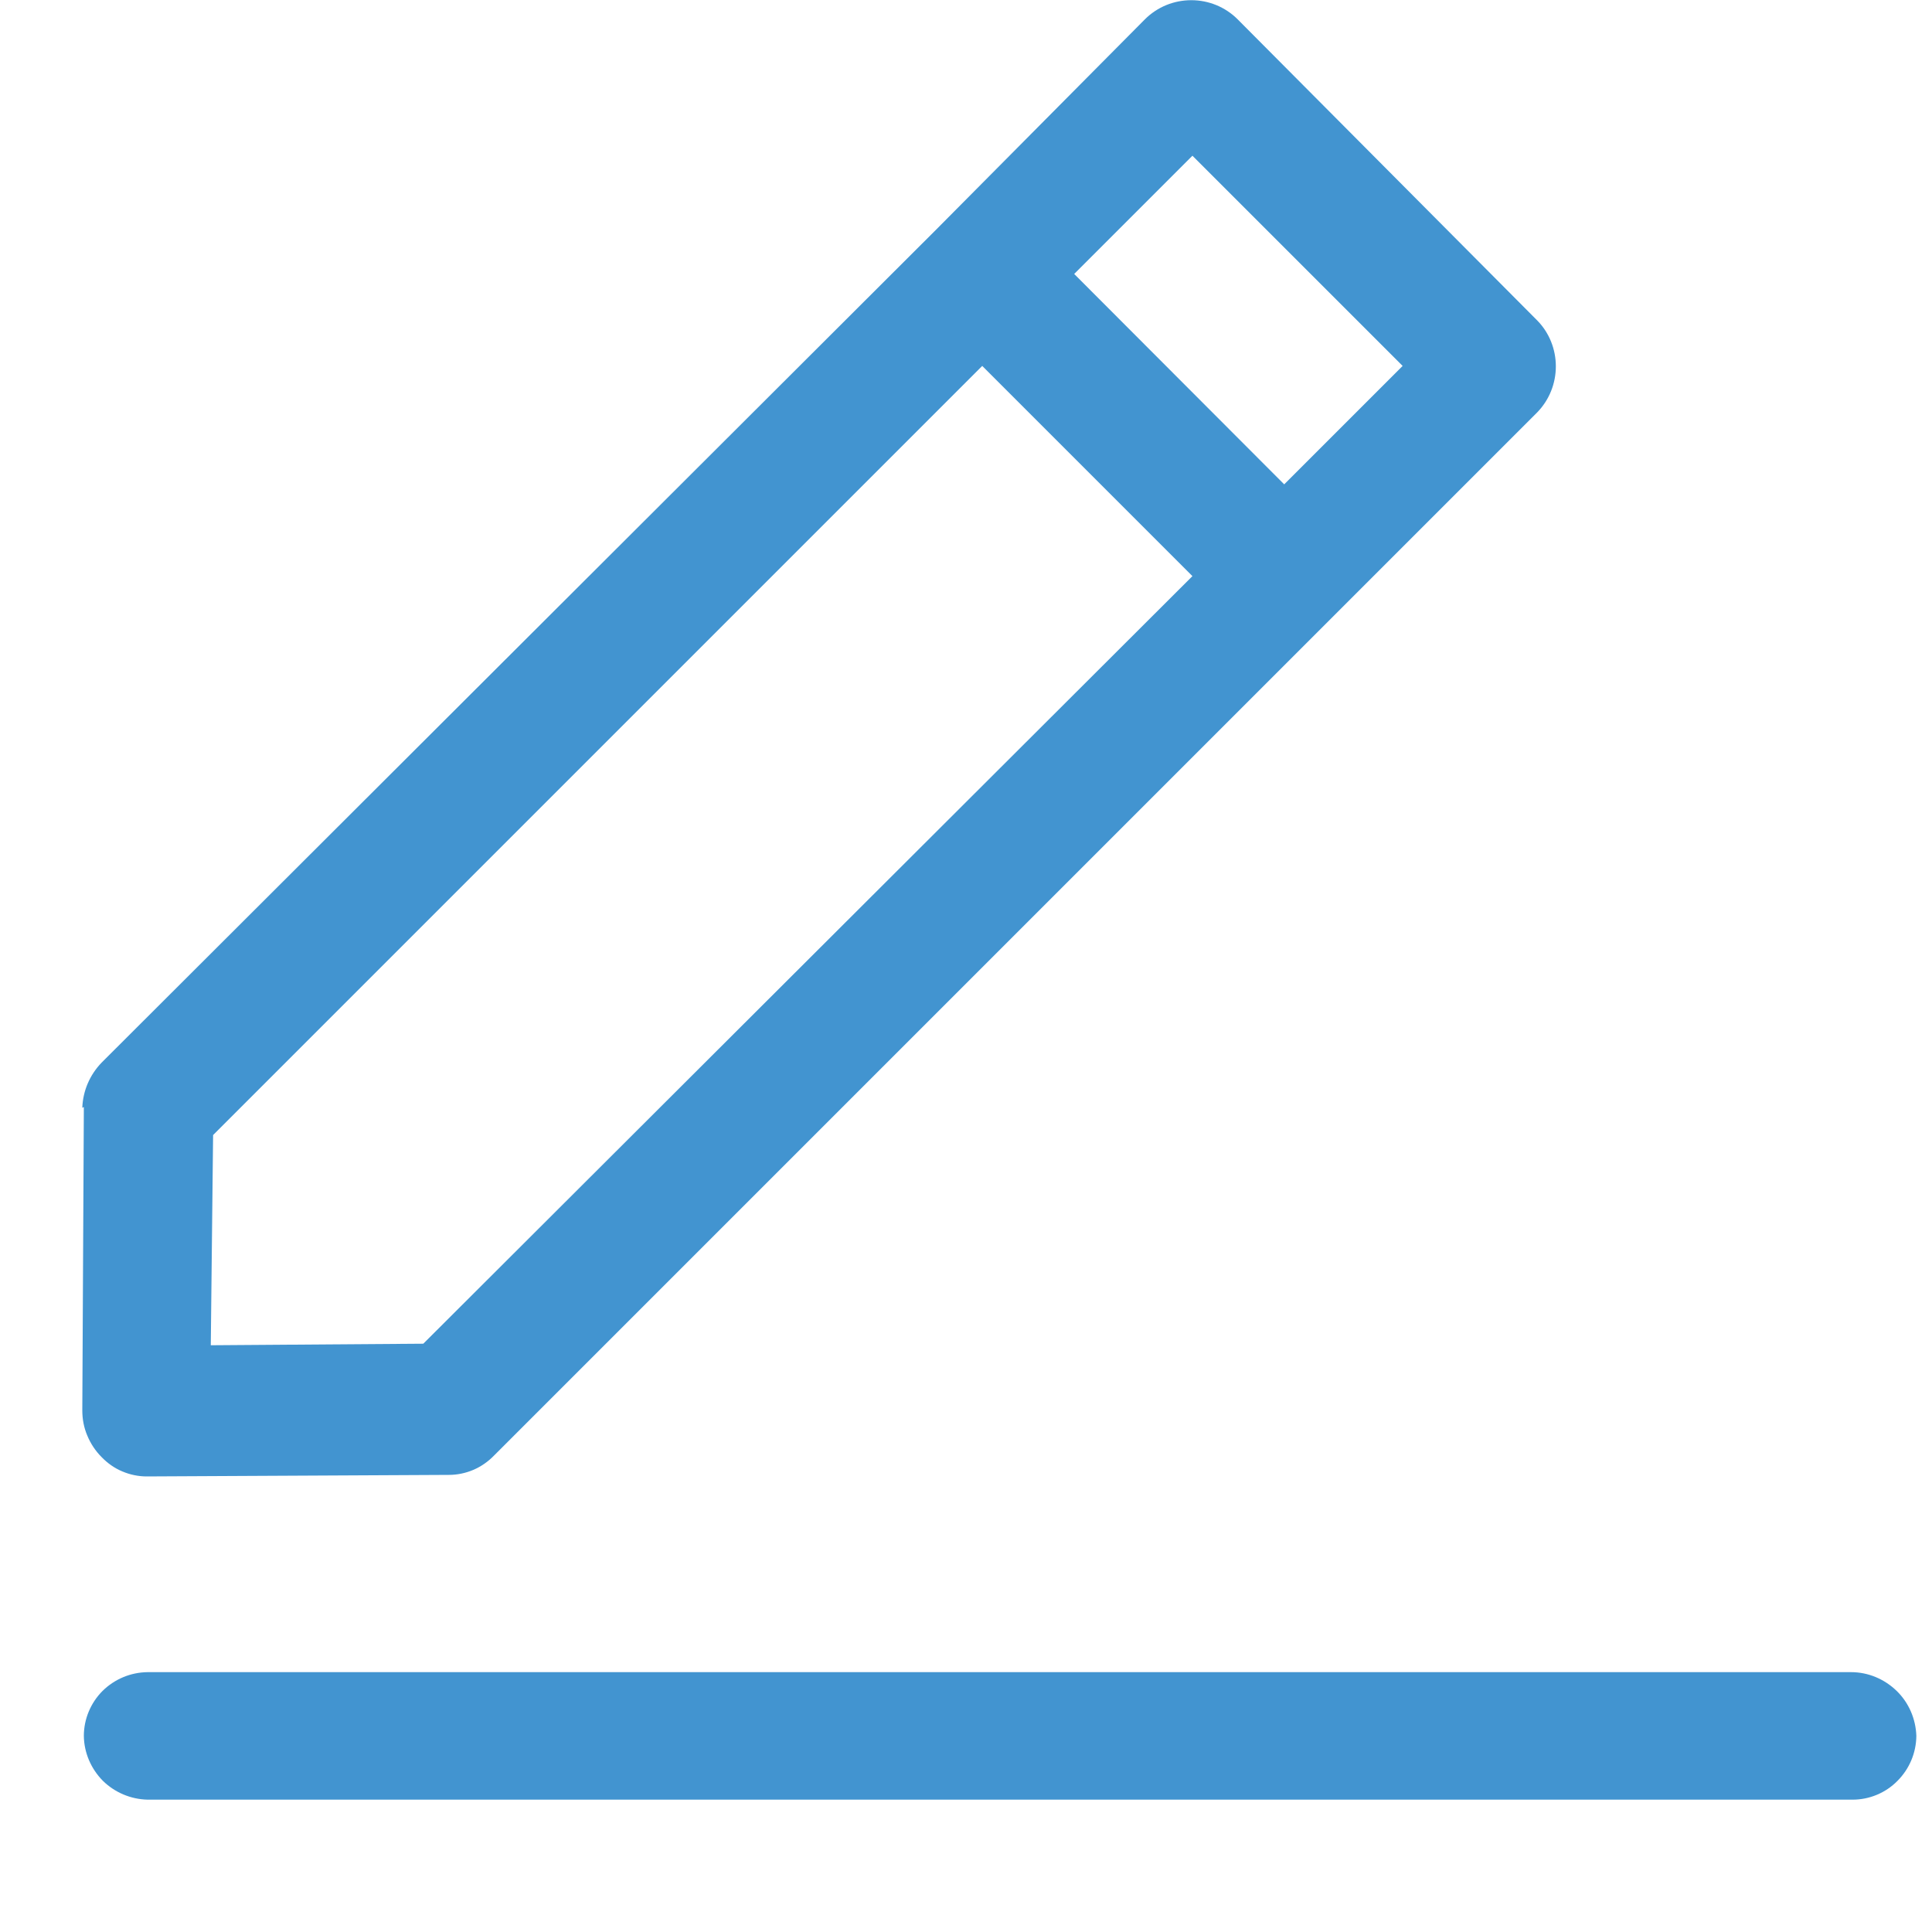 <svg width="10" height="10" viewBox="0 0 10 10" fill="none" xmlns="http://www.w3.org/2000/svg">
	<path d="M9.581 8.655H0.764C0.676 8.656 0.593 8.691 0.531 8.752C0.469 8.814 0.434 8.898 0.434 8.985C0.435 9.072 0.471 9.155 0.532 9.217C0.594 9.278 0.677 9.313 0.764 9.315H9.589C9.676 9.315 9.76 9.28 9.821 9.218C9.883 9.156 9.918 9.073 9.919 8.985C9.916 8.897 9.88 8.813 9.817 8.752C9.753 8.69 9.669 8.655 9.581 8.655Z" fill="#4294D0" />
	<path d="M0.434 5.73L0.426 7.3C0.426 7.345 0.434 7.389 0.452 7.431C0.469 7.472 0.494 7.51 0.526 7.542C0.556 7.573 0.592 7.599 0.633 7.616C0.673 7.633 0.716 7.642 0.76 7.642L2.323 7.634C2.367 7.634 2.41 7.625 2.45 7.608C2.49 7.591 2.527 7.565 2.557 7.534L7.957 2.134C8.019 2.07 8.053 1.985 8.053 1.896C8.053 1.808 8.019 1.722 7.957 1.659L6.406 0.1C6.342 0.036 6.256 0.001 6.166 0.001C6.076 0.001 5.99 0.036 5.926 0.1L4.846 1.188L0.526 5.5C0.465 5.563 0.429 5.646 0.426 5.734L0.434 5.73ZM6.172 0.806L7.26 1.894L6.647 2.507L5.56 1.418L6.173 0.805L6.172 0.806ZM1.103 5.875L5.084 1.894L6.172 2.982L2.191 6.955L1.091 6.963L1.103 5.875Z" fill="#4294D0" />
</svg>
